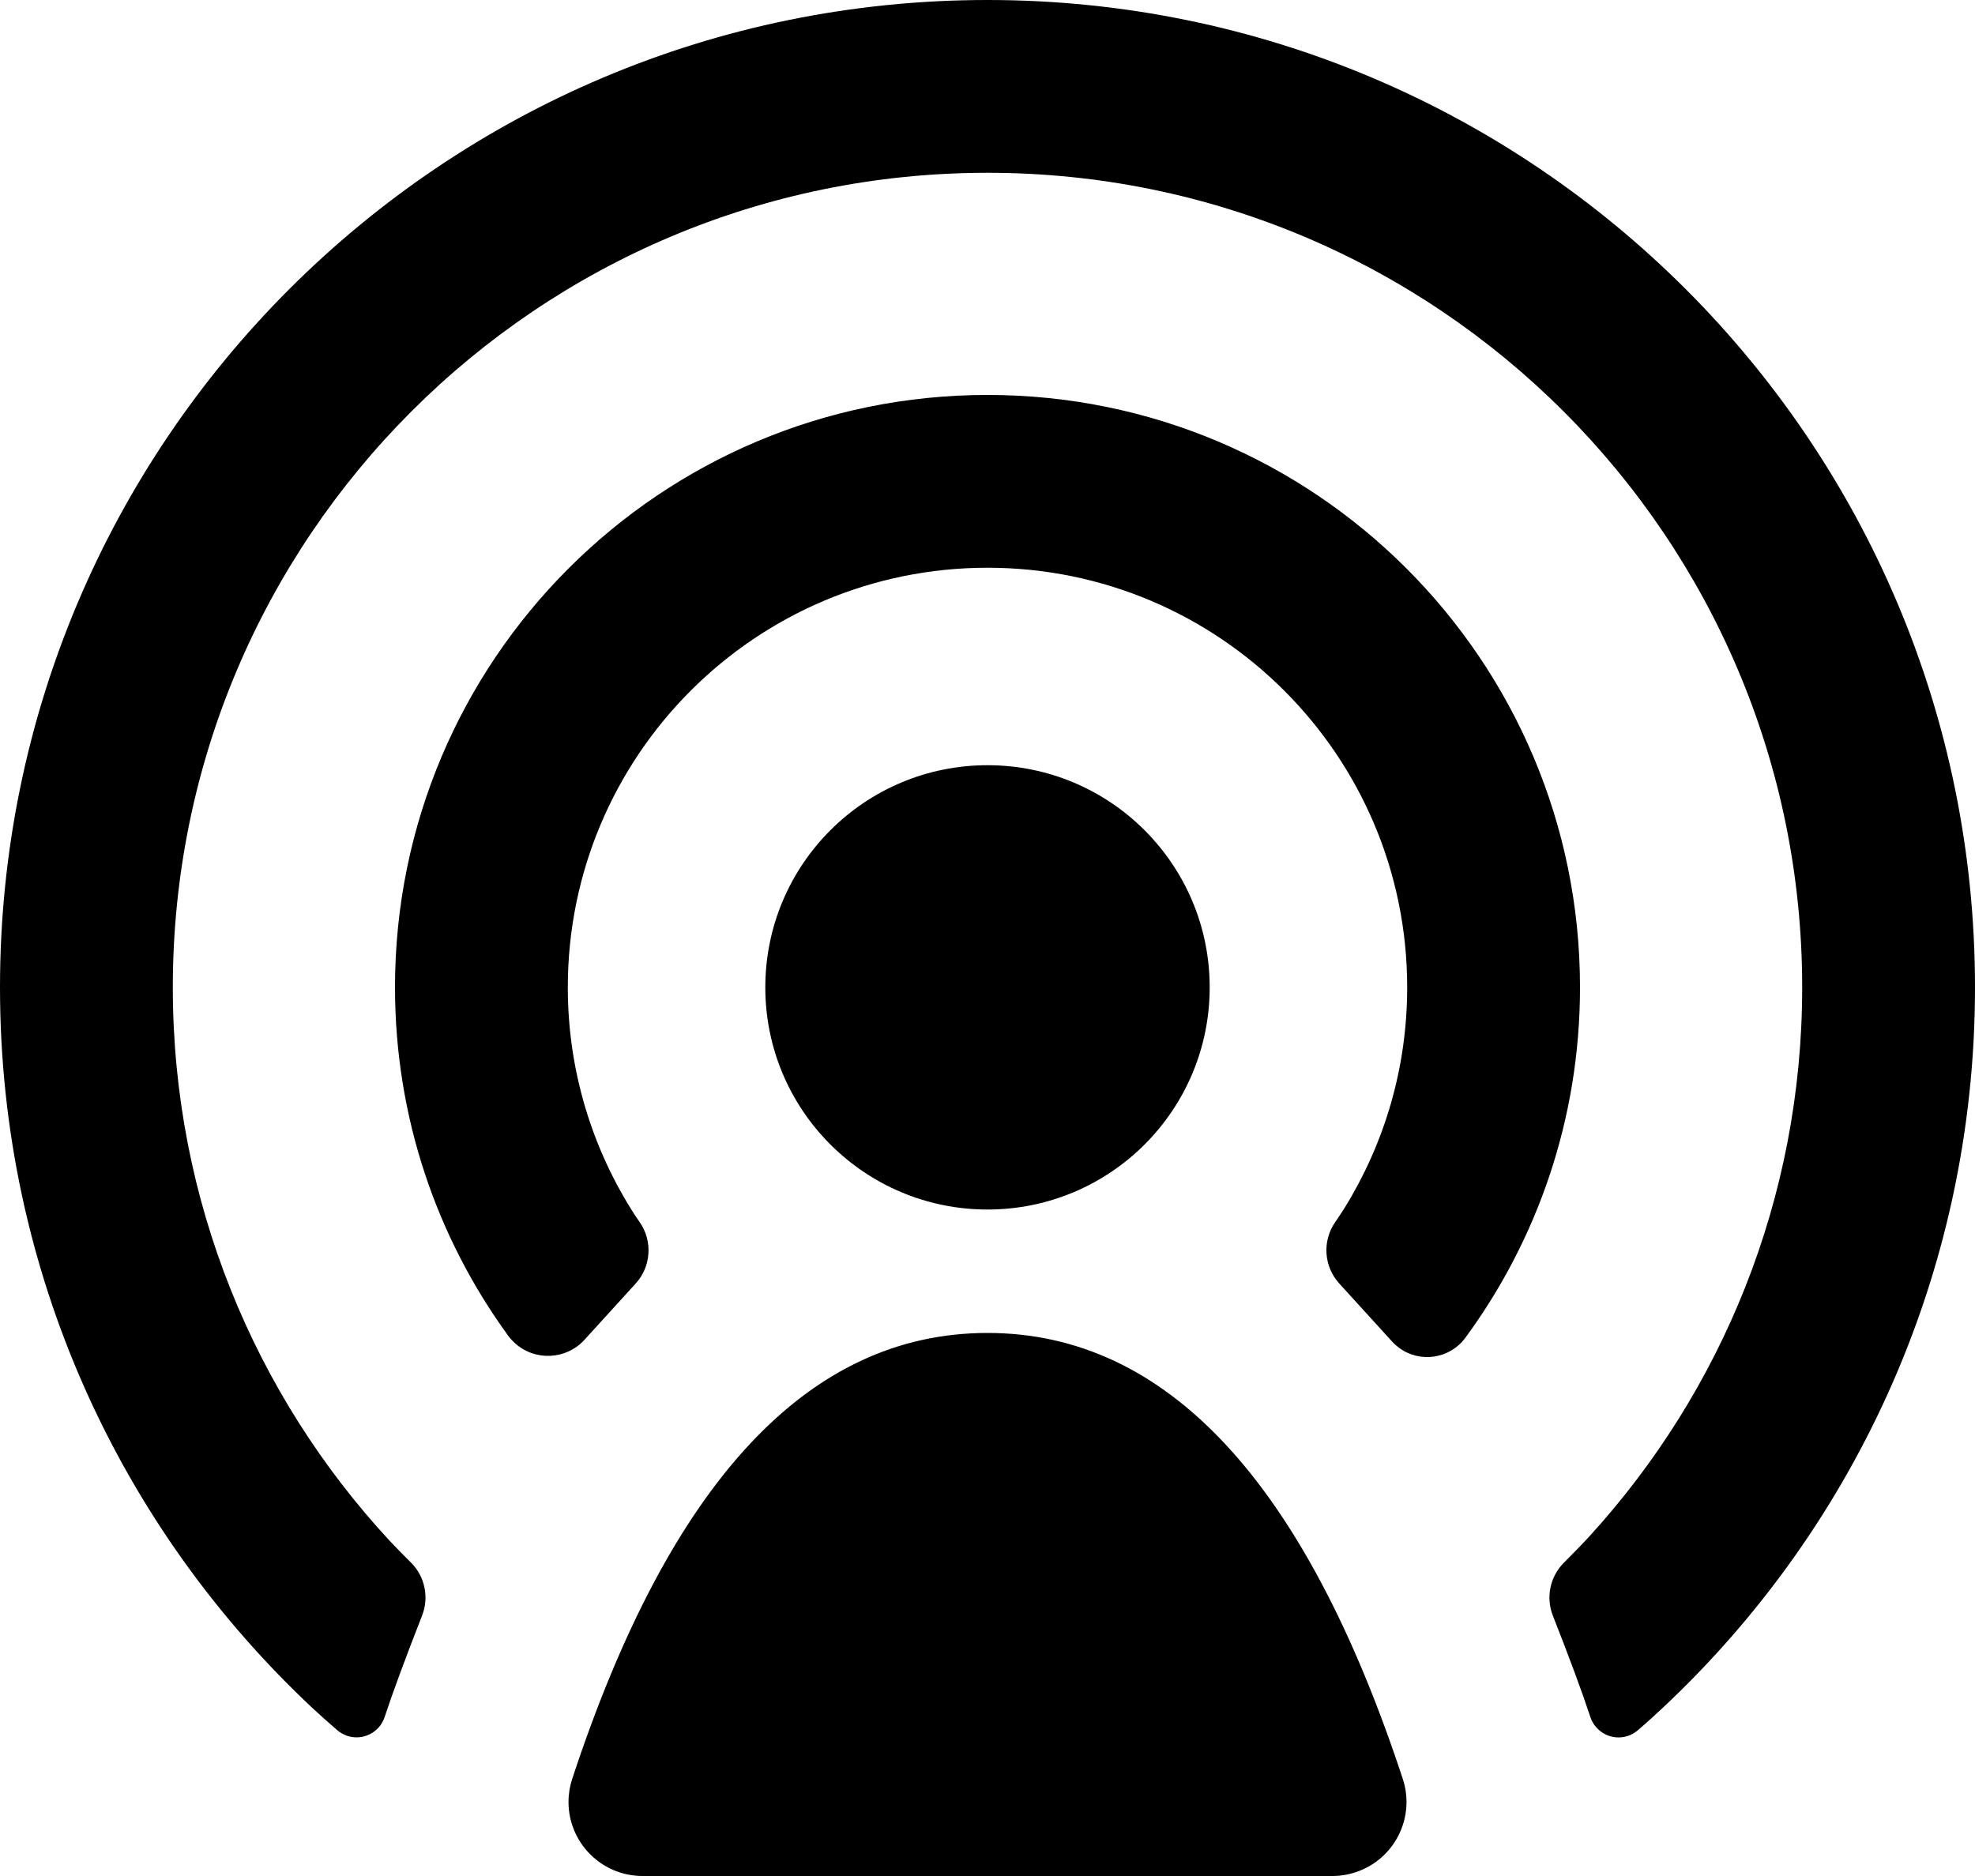 <svg aria-label="podcast" viewBox="0 0 20 19"  xmlns="http://www.w3.org/2000/svg">
<path fill-rule="evenodd" clip-rule="evenodd" d="M3.175 17.309C3.239 17.368 3.318 17.439 3.415 17.523C3.445 17.549 3.48 17.568 3.517 17.581C3.674 17.632 3.844 17.547 3.895 17.39C3.979 17.135 4.106 16.793 4.274 16.363C4.347 16.178 4.303 15.966 4.162 15.826C4.072 15.736 3.999 15.662 3.944 15.603C2.582 14.131 1.75 12.163 1.75 10C1.75 5.444 5.444 1.75 10 1.75C14.556 1.75 18.25 5.444 18.25 10C18.25 12.141 17.434 14.092 16.097 15.558C16.033 15.628 15.946 15.717 15.838 15.826C15.697 15.966 15.652 16.177 15.725 16.363C15.894 16.792 16.021 17.135 16.105 17.39C16.117 17.428 16.137 17.462 16.163 17.492C16.271 17.618 16.46 17.632 16.586 17.524C16.644 17.473 16.695 17.429 16.736 17.391C18.742 15.562 20 12.928 20 10C20 4.477 15.523 0 10 0C4.477 0 0 4.477 0 10C0 12.885 1.221 15.484 3.175 17.309ZM5.144 13.525L5.145 13.527C5.165 13.554 5.188 13.579 5.213 13.602C5.417 13.788 5.733 13.773 5.919 13.569L6.437 13C6.594 12.828 6.611 12.57 6.478 12.378C6.461 12.354 6.446 12.331 6.432 12.311C6.001 11.645 5.75 10.852 5.75 10C5.75 7.653 7.653 5.75 10 5.75C12.347 5.75 14.25 7.653 14.25 10C14.25 10.819 14.018 11.583 13.617 12.232C13.592 12.273 13.56 12.321 13.522 12.376C13.388 12.568 13.405 12.826 13.562 12.999L14.098 13.588C14.119 13.611 14.143 13.632 14.168 13.651C14.382 13.808 14.682 13.762 14.839 13.549C15.569 12.555 16 11.328 16 10C16 6.686 13.314 4 10 4C6.686 4 4 6.686 4 10C4 11.317 4.424 12.535 5.144 13.525ZM10 13.5C11.812 13.5 13.214 15.005 14.205 18.015C14.335 18.409 14.121 18.833 13.727 18.962C13.652 18.987 13.572 19 13.493 19H6.507C6.093 19 5.757 18.664 5.757 18.25C5.757 18.17 5.77 18.091 5.795 18.015C6.786 15.005 8.188 13.5 10 13.5ZM7.75 10C7.75 11.243 8.757 12.25 10 12.25C11.243 12.25 12.25 11.243 12.25 10C12.25 8.757 11.243 7.75 10 7.75C8.757 7.75 7.75 8.757 7.75 10Z" />
</svg>

